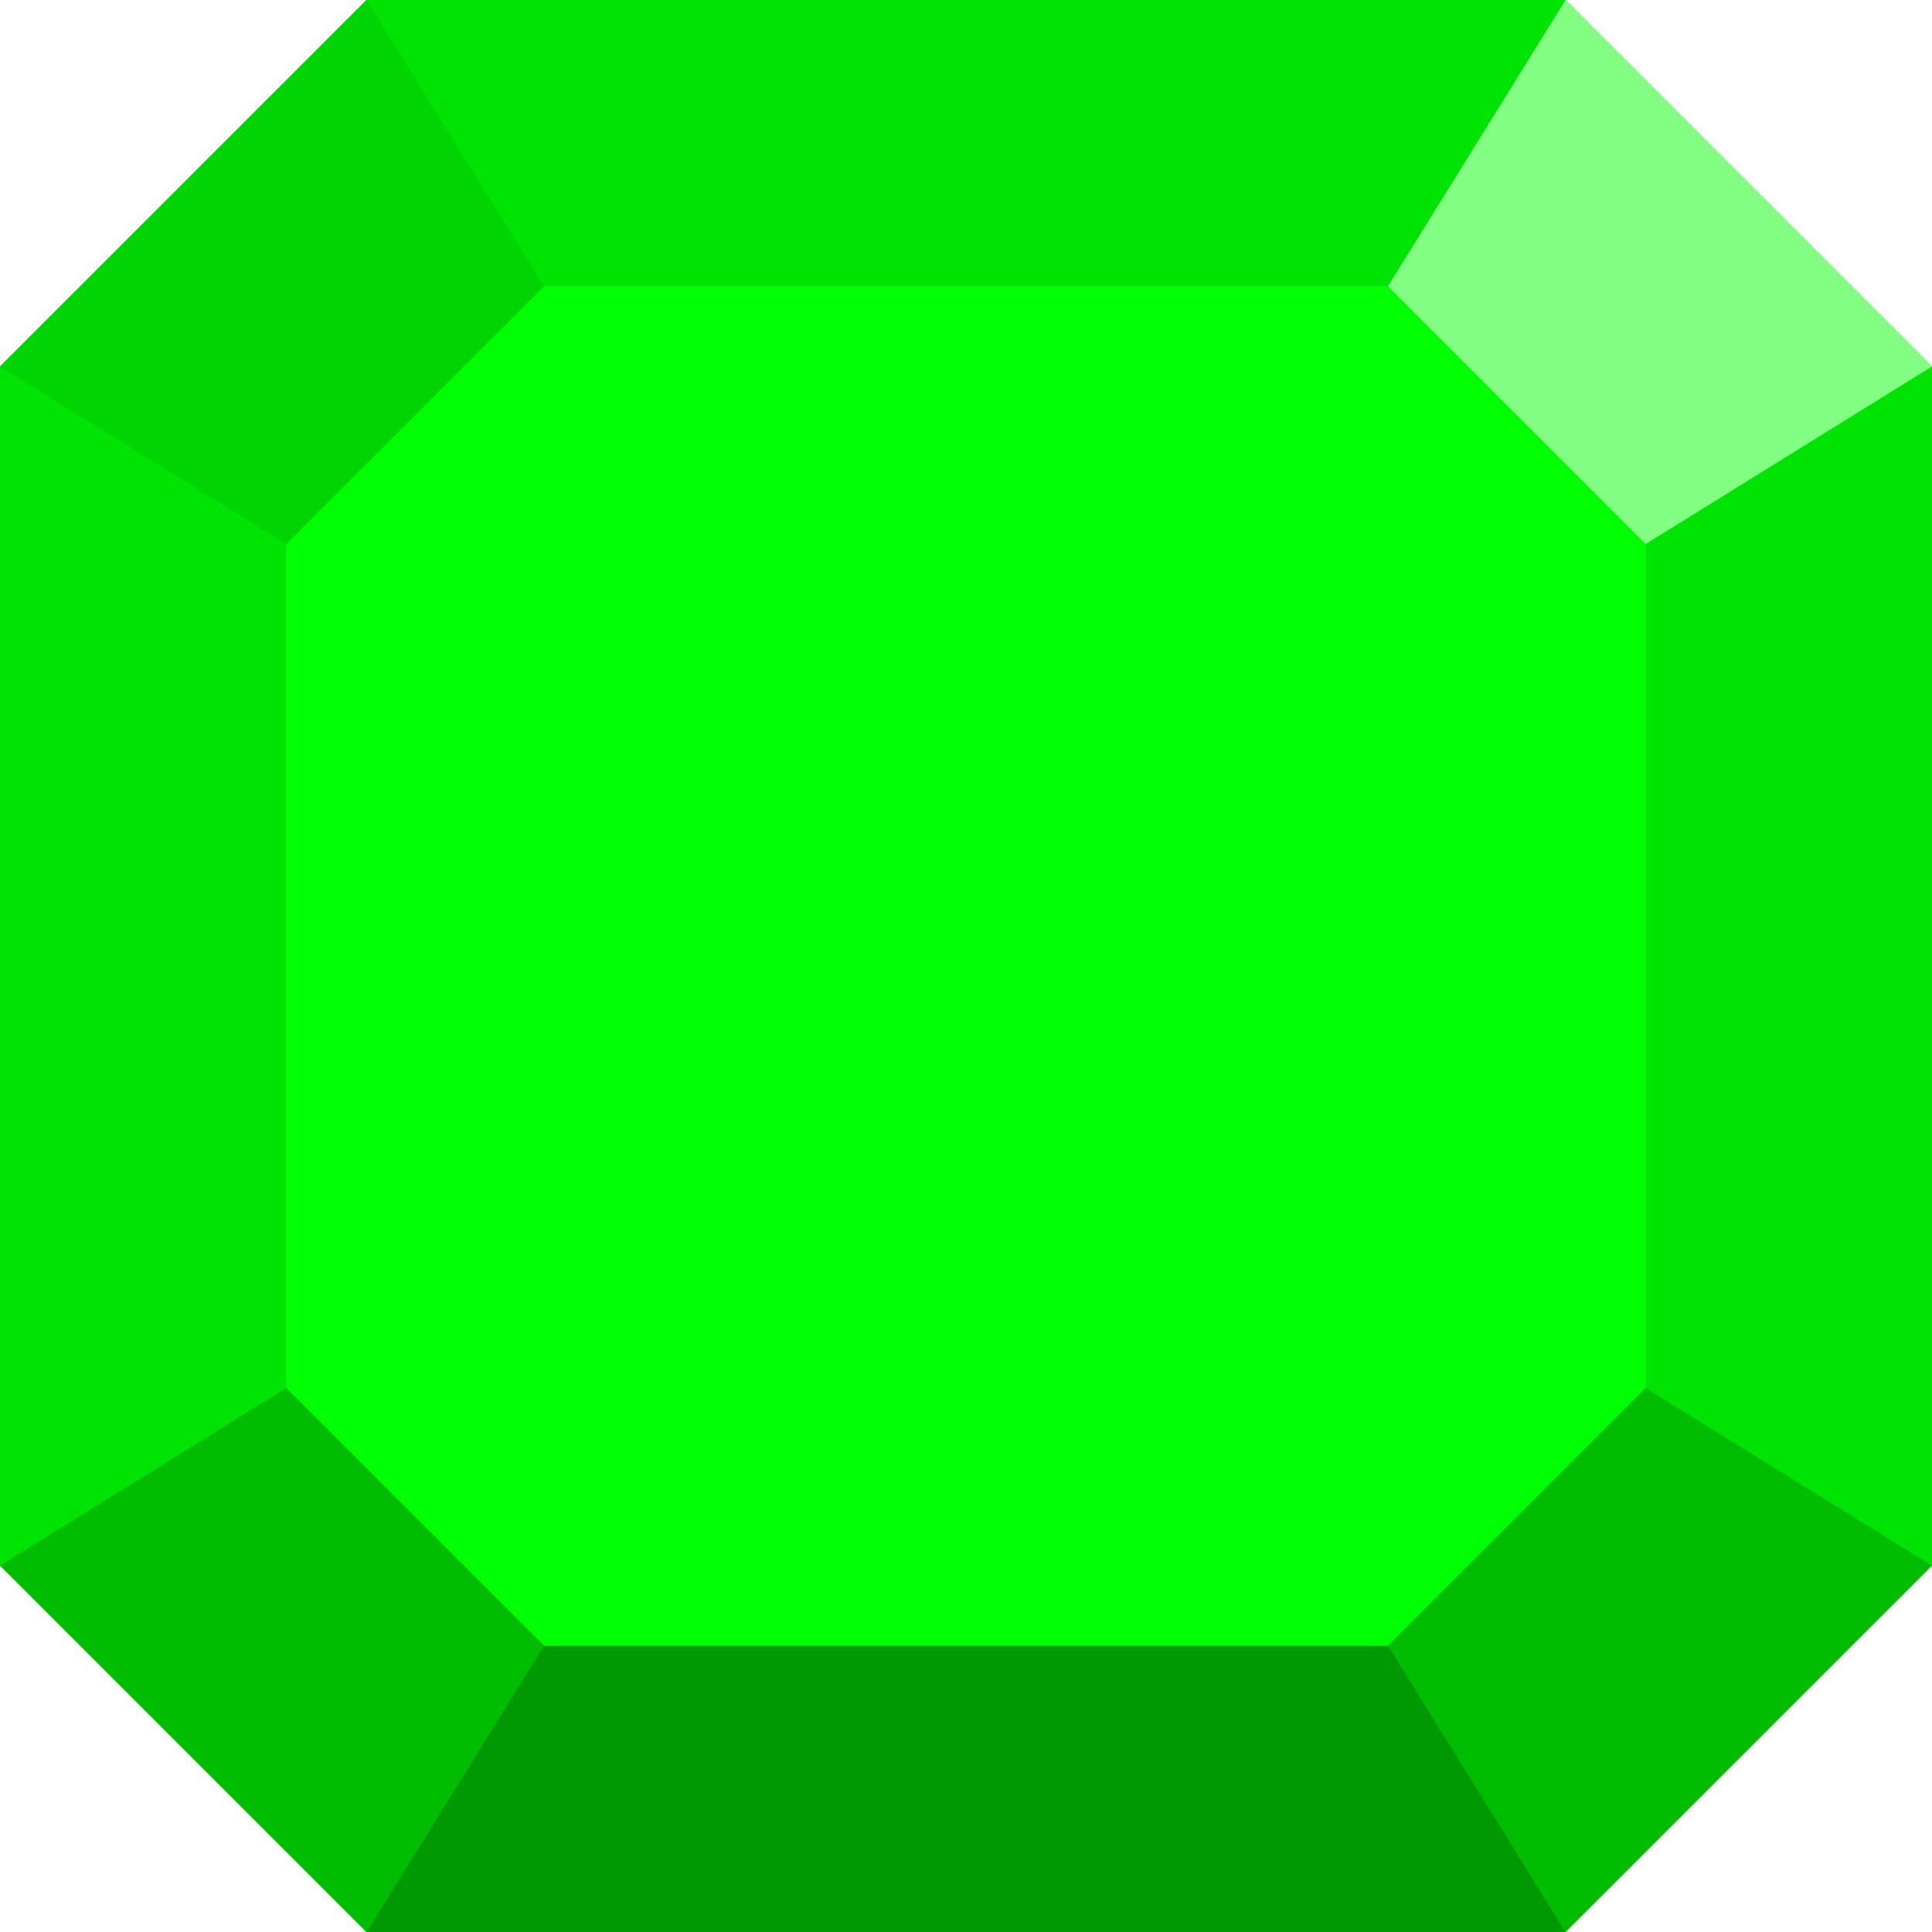 <svg id="Layer_1" data-name="Layer 1" xmlns="http://www.w3.org/2000/svg" viewBox="0 0 68.43 68.43"><title>gem</title><polygon points="55.45 68.43 68.43 55.45 68.43 12.98 55.45 0 12.98 0 0 12.98 0 55.45 12.98 68.43 55.45 68.43" style="fill:#00e403"/><polygon points="49.61 58.29 19.2 58.29 12.98 68.43 12.98 68.43 55.43 68.43 55.43 68.4 49.61 58.29" style="fill:#009903"/><polygon points="49.16 58.29 58.29 49.16 58.29 19.27 49.16 10.14 19.27 10.14 10.14 19.27 10.14 49.16 19.27 58.29 49.16 58.29" style="fill:#00ff03"/><polygon points="12.98 68.43 19.27 58.29 10.14 49.16 0 55.45 12.98 68.43" style="fill:#00bd02"/><polygon points="0 12.98 10.14 19.27 19.27 10.14 12.98 0 0 12.98" style="fill:#00d402"/><polygon points="55.45 68.43 49.16 58.29 58.29 49.16 68.43 55.45 55.45 68.43" style="fill:#00bd02"/><polygon points="68.43 12.98 58.29 19.27 49.16 10.14 55.45 0 68.43 12.98" style="fill:#82ff83"/></svg>